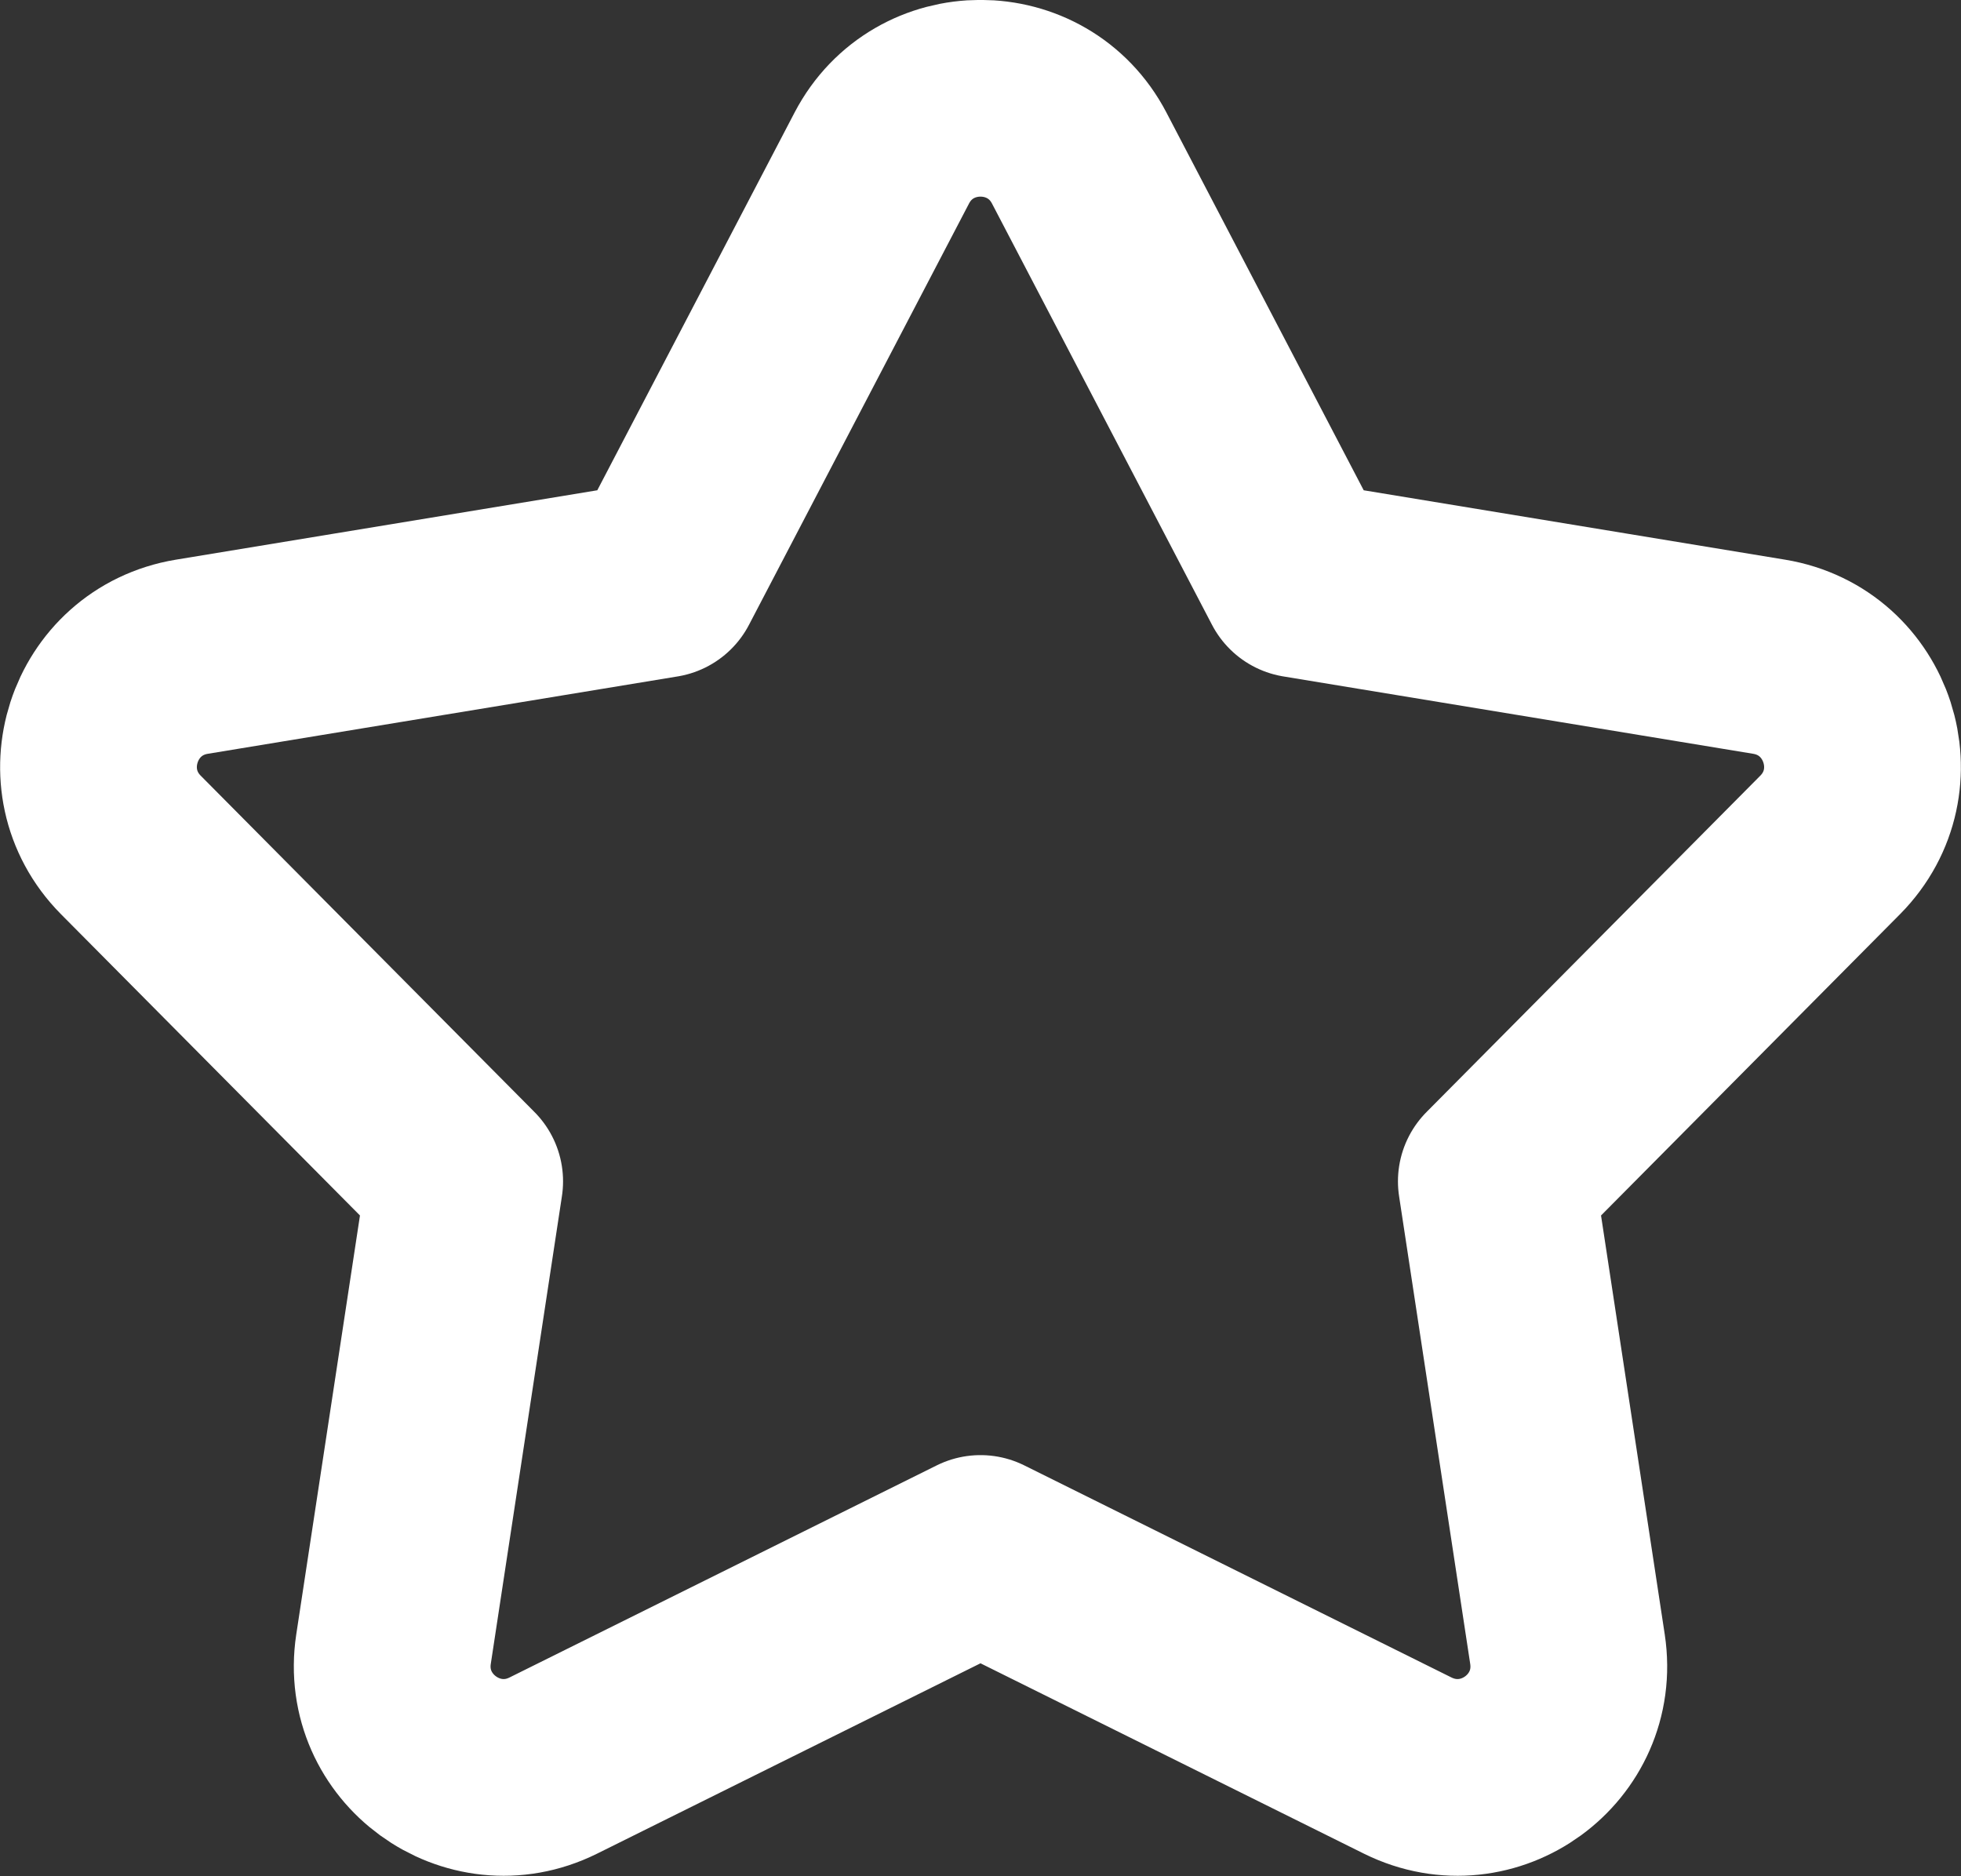 <?xml version="1.0" encoding="UTF-8"?>
<svg id="Layer_2" data-name="Layer 2" xmlns="http://www.w3.org/2000/svg" viewBox="0 0 59.8 57.22">
  <rect x="0" y="0" width="59.8" height="57.22" fill="#333333" stroke="none"/>
  <defs>
    <style>
      .cls-1 {
        fill: none;
        stroke: #fff;
        stroke-linecap: round;
        stroke-linejoin: round;
        stroke-width: 6px;
      }
    </style>
  </defs>
  <g id="_Layer_" data-name="&amp;lt;Layer&amp;gt;">
    <path class="cls-1" d="M32.91,4.82l6.71,12.85,14.33,2.36c2.72.45,3.8,3.78,1.86,5.74l-10.18,10.26,2.17,14.27c.41,2.72-2.4,4.77-4.87,3.55l-13.03-6.47-13.03,6.47c-2.46,1.22-5.28-.83-4.87-3.55l2.17-14.27L3.99,25.77c-1.94-1.96-.86-5.29,1.86-5.74l14.33-2.36,6.71-12.85c1.27-2.43,4.75-2.43,6.02,0Z"/>
  </g>
</svg>